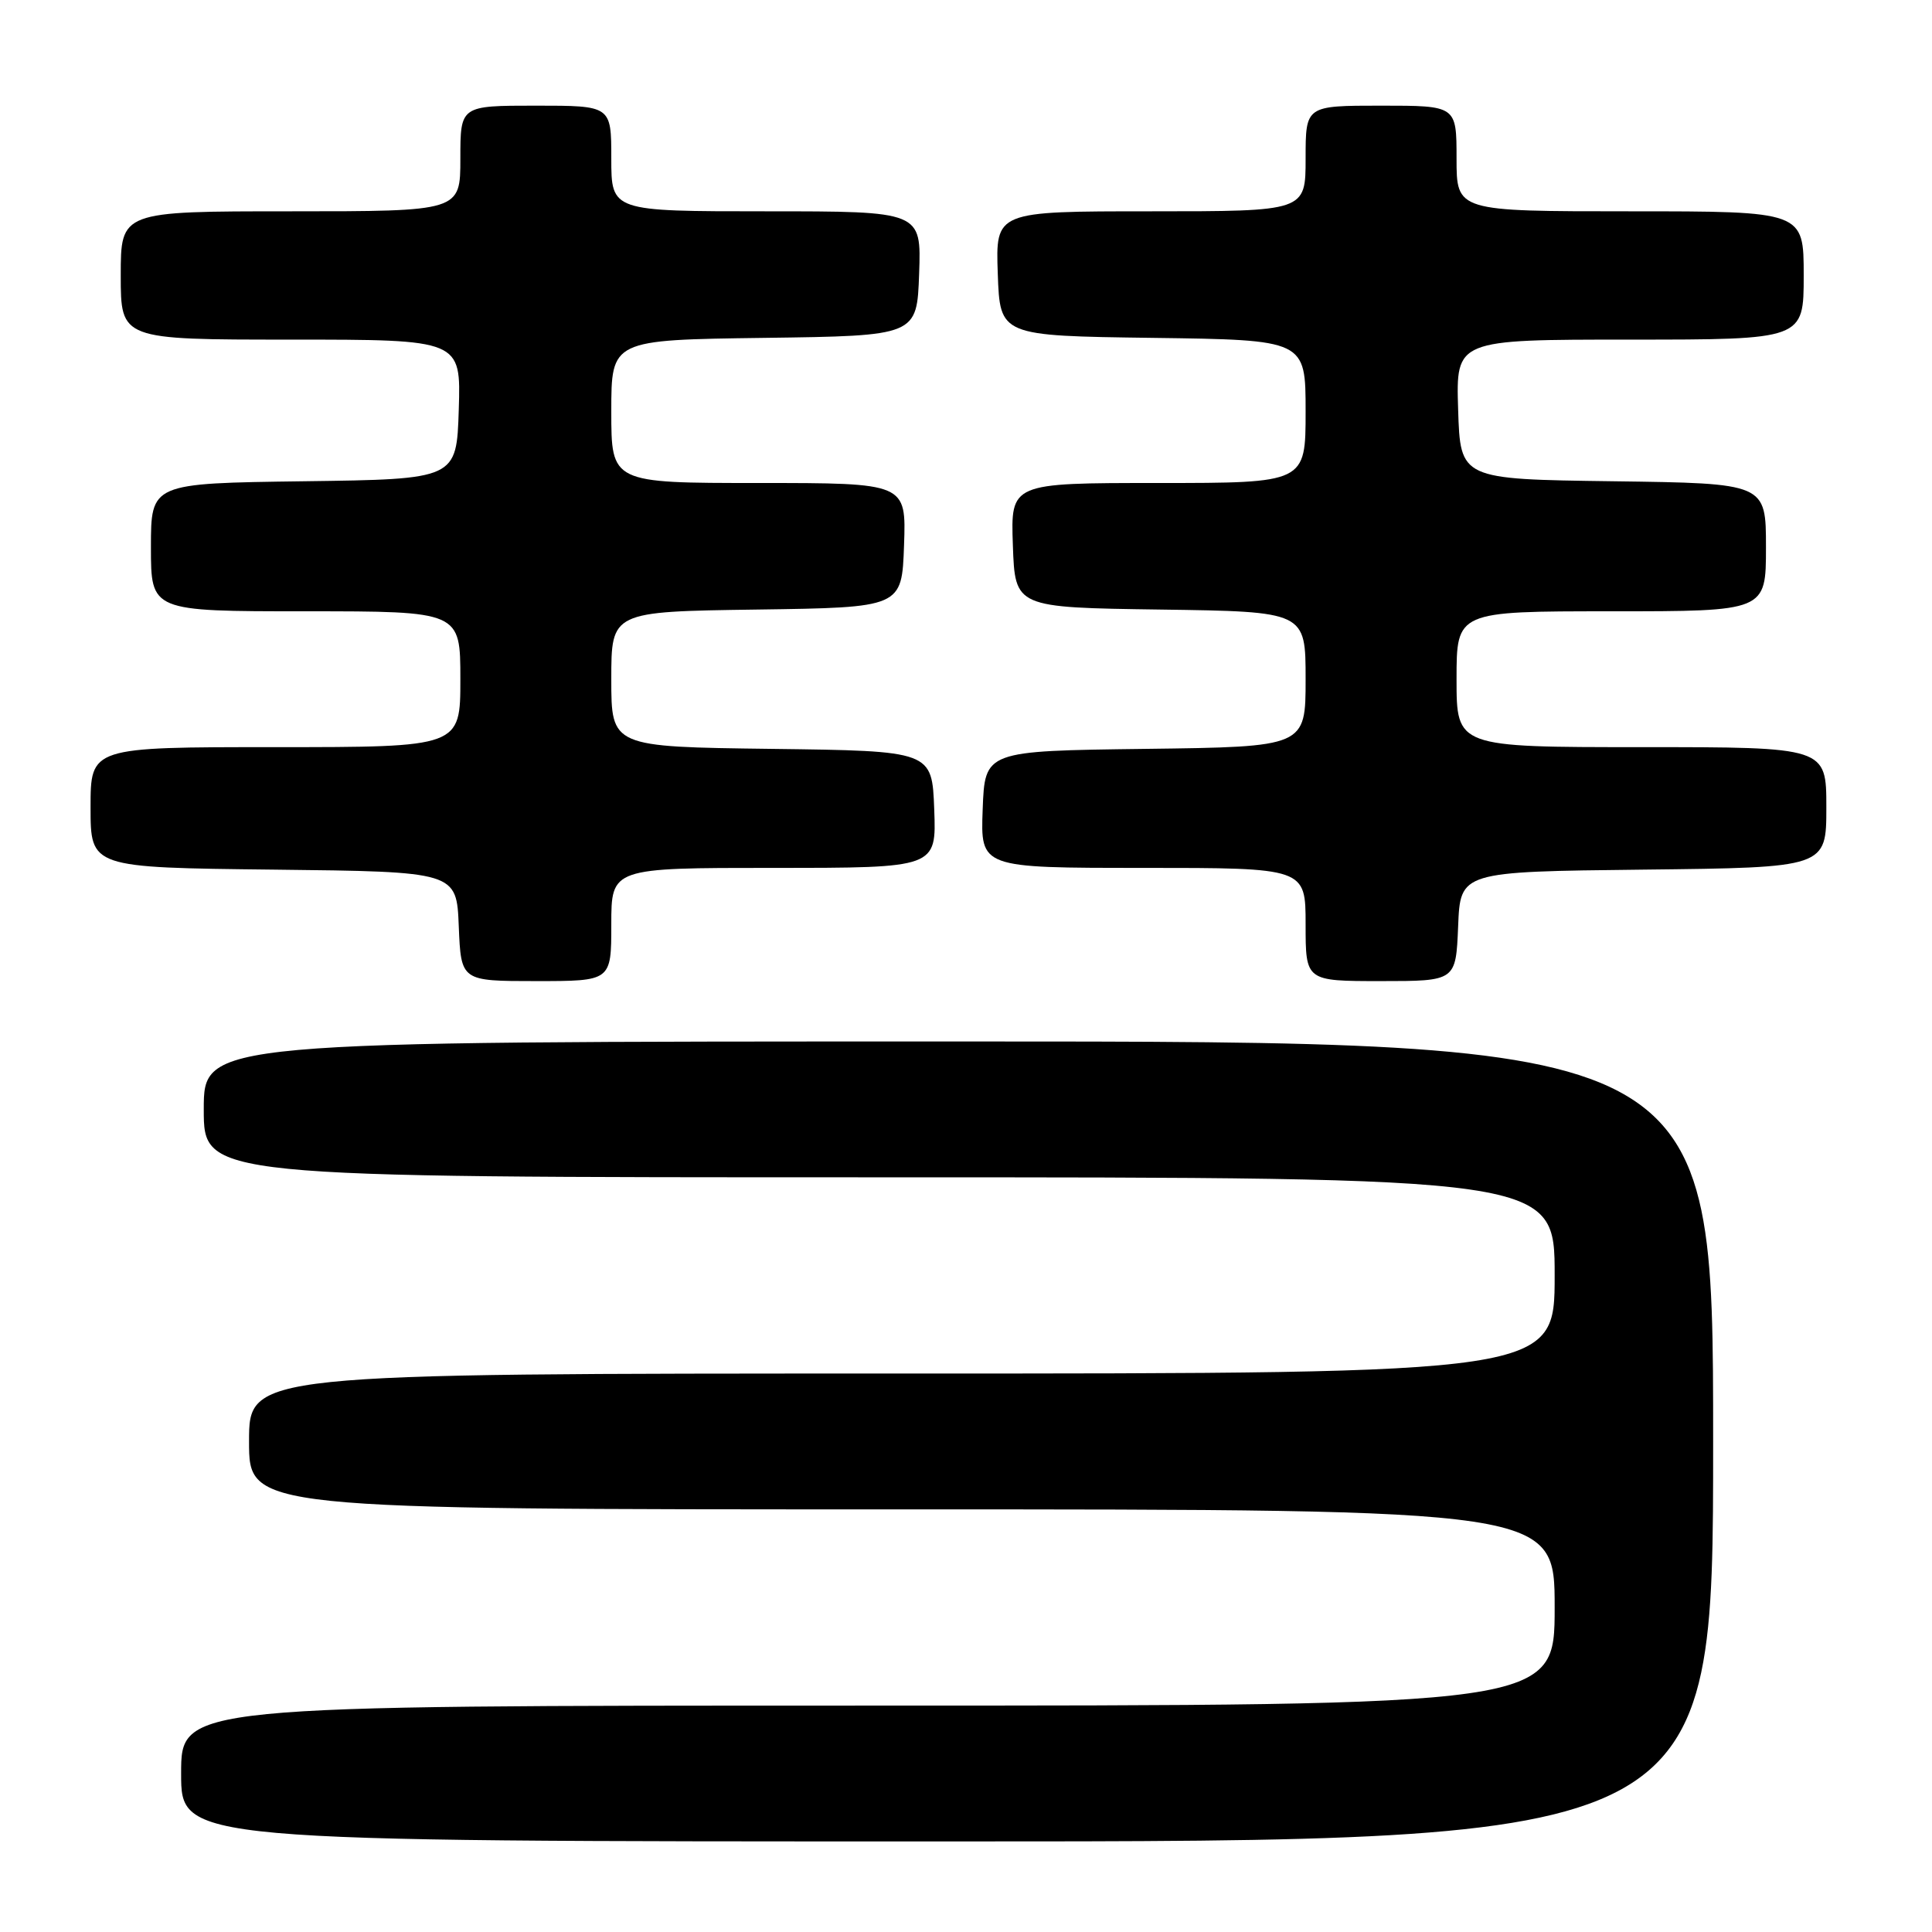 <?xml version="1.0" encoding="UTF-8" standalone="no"?>
<!DOCTYPE svg PUBLIC "-//W3C//DTD SVG 1.1//EN" "http://www.w3.org/Graphics/SVG/1.1/DTD/svg11.dtd" >
<svg xmlns="http://www.w3.org/2000/svg" xmlns:xlink="http://www.w3.org/1999/xlink" version="1.1" viewBox="0 0 256 256">
 <g >
 <path fill="currentColor"
d=" M 227.00 191.00 C 227.00 138.00 227.00 138.00 127.00 138.00 C 27.00 138.00 27.00 138.00 27.00 147.00 C 27.00 156.00 27.00 156.00 116.50 156.00 C 206.00 156.00 206.00 156.00 206.00 169.00 C 206.00 182.00 206.00 182.00 119.50 182.00 C 33.00 182.00 33.00 182.00 33.00 191.00 C 33.00 200.00 33.00 200.00 119.50 200.00 C 206.00 200.00 206.00 200.00 206.00 213.00 C 206.00 226.00 206.00 226.00 115.00 226.00 C 24.00 226.00 24.00 226.00 24.00 235.00 C 24.00 244.00 24.00 244.00 125.50 244.00 C 227.00 244.00 227.00 244.00 227.00 191.00 Z  M 81.00 122.50 C 81.00 115.00 81.00 115.00 102.54 115.00 C 124.08 115.00 124.08 115.00 123.79 107.25 C 123.50 99.50 123.50 99.50 102.25 99.23 C 81.00 98.96 81.00 98.96 81.00 90.00 C 81.00 81.04 81.00 81.04 100.25 80.77 C 119.50 80.50 119.50 80.50 119.79 72.25 C 120.08 64.00 120.08 64.00 100.54 64.00 C 81.00 64.00 81.00 64.00 81.00 54.52 C 81.00 45.04 81.00 45.04 101.25 44.77 C 121.50 44.50 121.50 44.50 121.79 36.25 C 122.08 28.00 122.08 28.00 101.54 28.00 C 81.00 28.00 81.00 28.00 81.00 21.00 C 81.00 14.00 81.00 14.00 71.00 14.00 C 61.00 14.00 61.00 14.00 61.00 21.00 C 61.00 28.00 61.00 28.00 38.50 28.00 C 16.00 28.00 16.00 28.00 16.00 36.50 C 16.00 45.00 16.00 45.00 38.54 45.00 C 61.08 45.00 61.08 45.00 60.79 54.25 C 60.50 63.50 60.50 63.50 40.25 63.77 C 20.00 64.04 20.00 64.04 20.00 72.52 C 20.00 81.00 20.00 81.00 40.50 81.00 C 61.00 81.00 61.00 81.00 61.00 90.00 C 61.00 99.00 61.00 99.00 36.50 99.00 C 12.00 99.00 12.00 99.00 12.00 106.98 C 12.00 114.96 12.00 114.96 36.25 115.23 C 60.50 115.50 60.50 115.50 60.79 122.75 C 61.09 130.00 61.09 130.00 71.04 130.00 C 81.00 130.00 81.00 130.00 81.00 122.50 Z  M 193.21 122.75 C 193.50 115.50 193.50 115.50 217.75 115.23 C 242.00 114.96 242.00 114.96 242.00 106.98 C 242.00 99.00 242.00 99.00 217.50 99.00 C 193.00 99.00 193.00 99.00 193.00 90.00 C 193.00 81.00 193.00 81.00 213.50 81.00 C 234.00 81.00 234.00 81.00 234.00 72.52 C 234.00 64.04 234.00 64.04 213.75 63.77 C 193.50 63.50 193.50 63.50 193.21 54.25 C 192.92 45.00 192.92 45.00 215.96 45.00 C 239.00 45.00 239.00 45.00 239.00 36.50 C 239.00 28.00 239.00 28.00 216.00 28.00 C 193.00 28.00 193.00 28.00 193.00 21.00 C 193.00 14.00 193.00 14.00 183.00 14.00 C 173.00 14.00 173.00 14.00 173.00 21.00 C 173.00 28.00 173.00 28.00 152.46 28.00 C 131.92 28.00 131.92 28.00 132.21 36.25 C 132.50 44.50 132.50 44.50 152.75 44.77 C 173.00 45.04 173.00 45.04 173.00 54.52 C 173.00 64.00 173.00 64.00 153.46 64.00 C 133.92 64.00 133.92 64.00 134.21 72.25 C 134.50 80.50 134.50 80.50 153.75 80.77 C 173.00 81.04 173.00 81.04 173.00 90.00 C 173.00 98.96 173.00 98.96 151.75 99.23 C 130.50 99.50 130.50 99.50 130.21 107.25 C 129.92 115.00 129.92 115.00 151.46 115.00 C 173.00 115.00 173.00 115.00 173.00 122.50 C 173.00 130.00 173.00 130.00 182.96 130.00 C 192.91 130.00 192.91 130.00 193.21 122.75 Z "/>
</g>
</svg>
